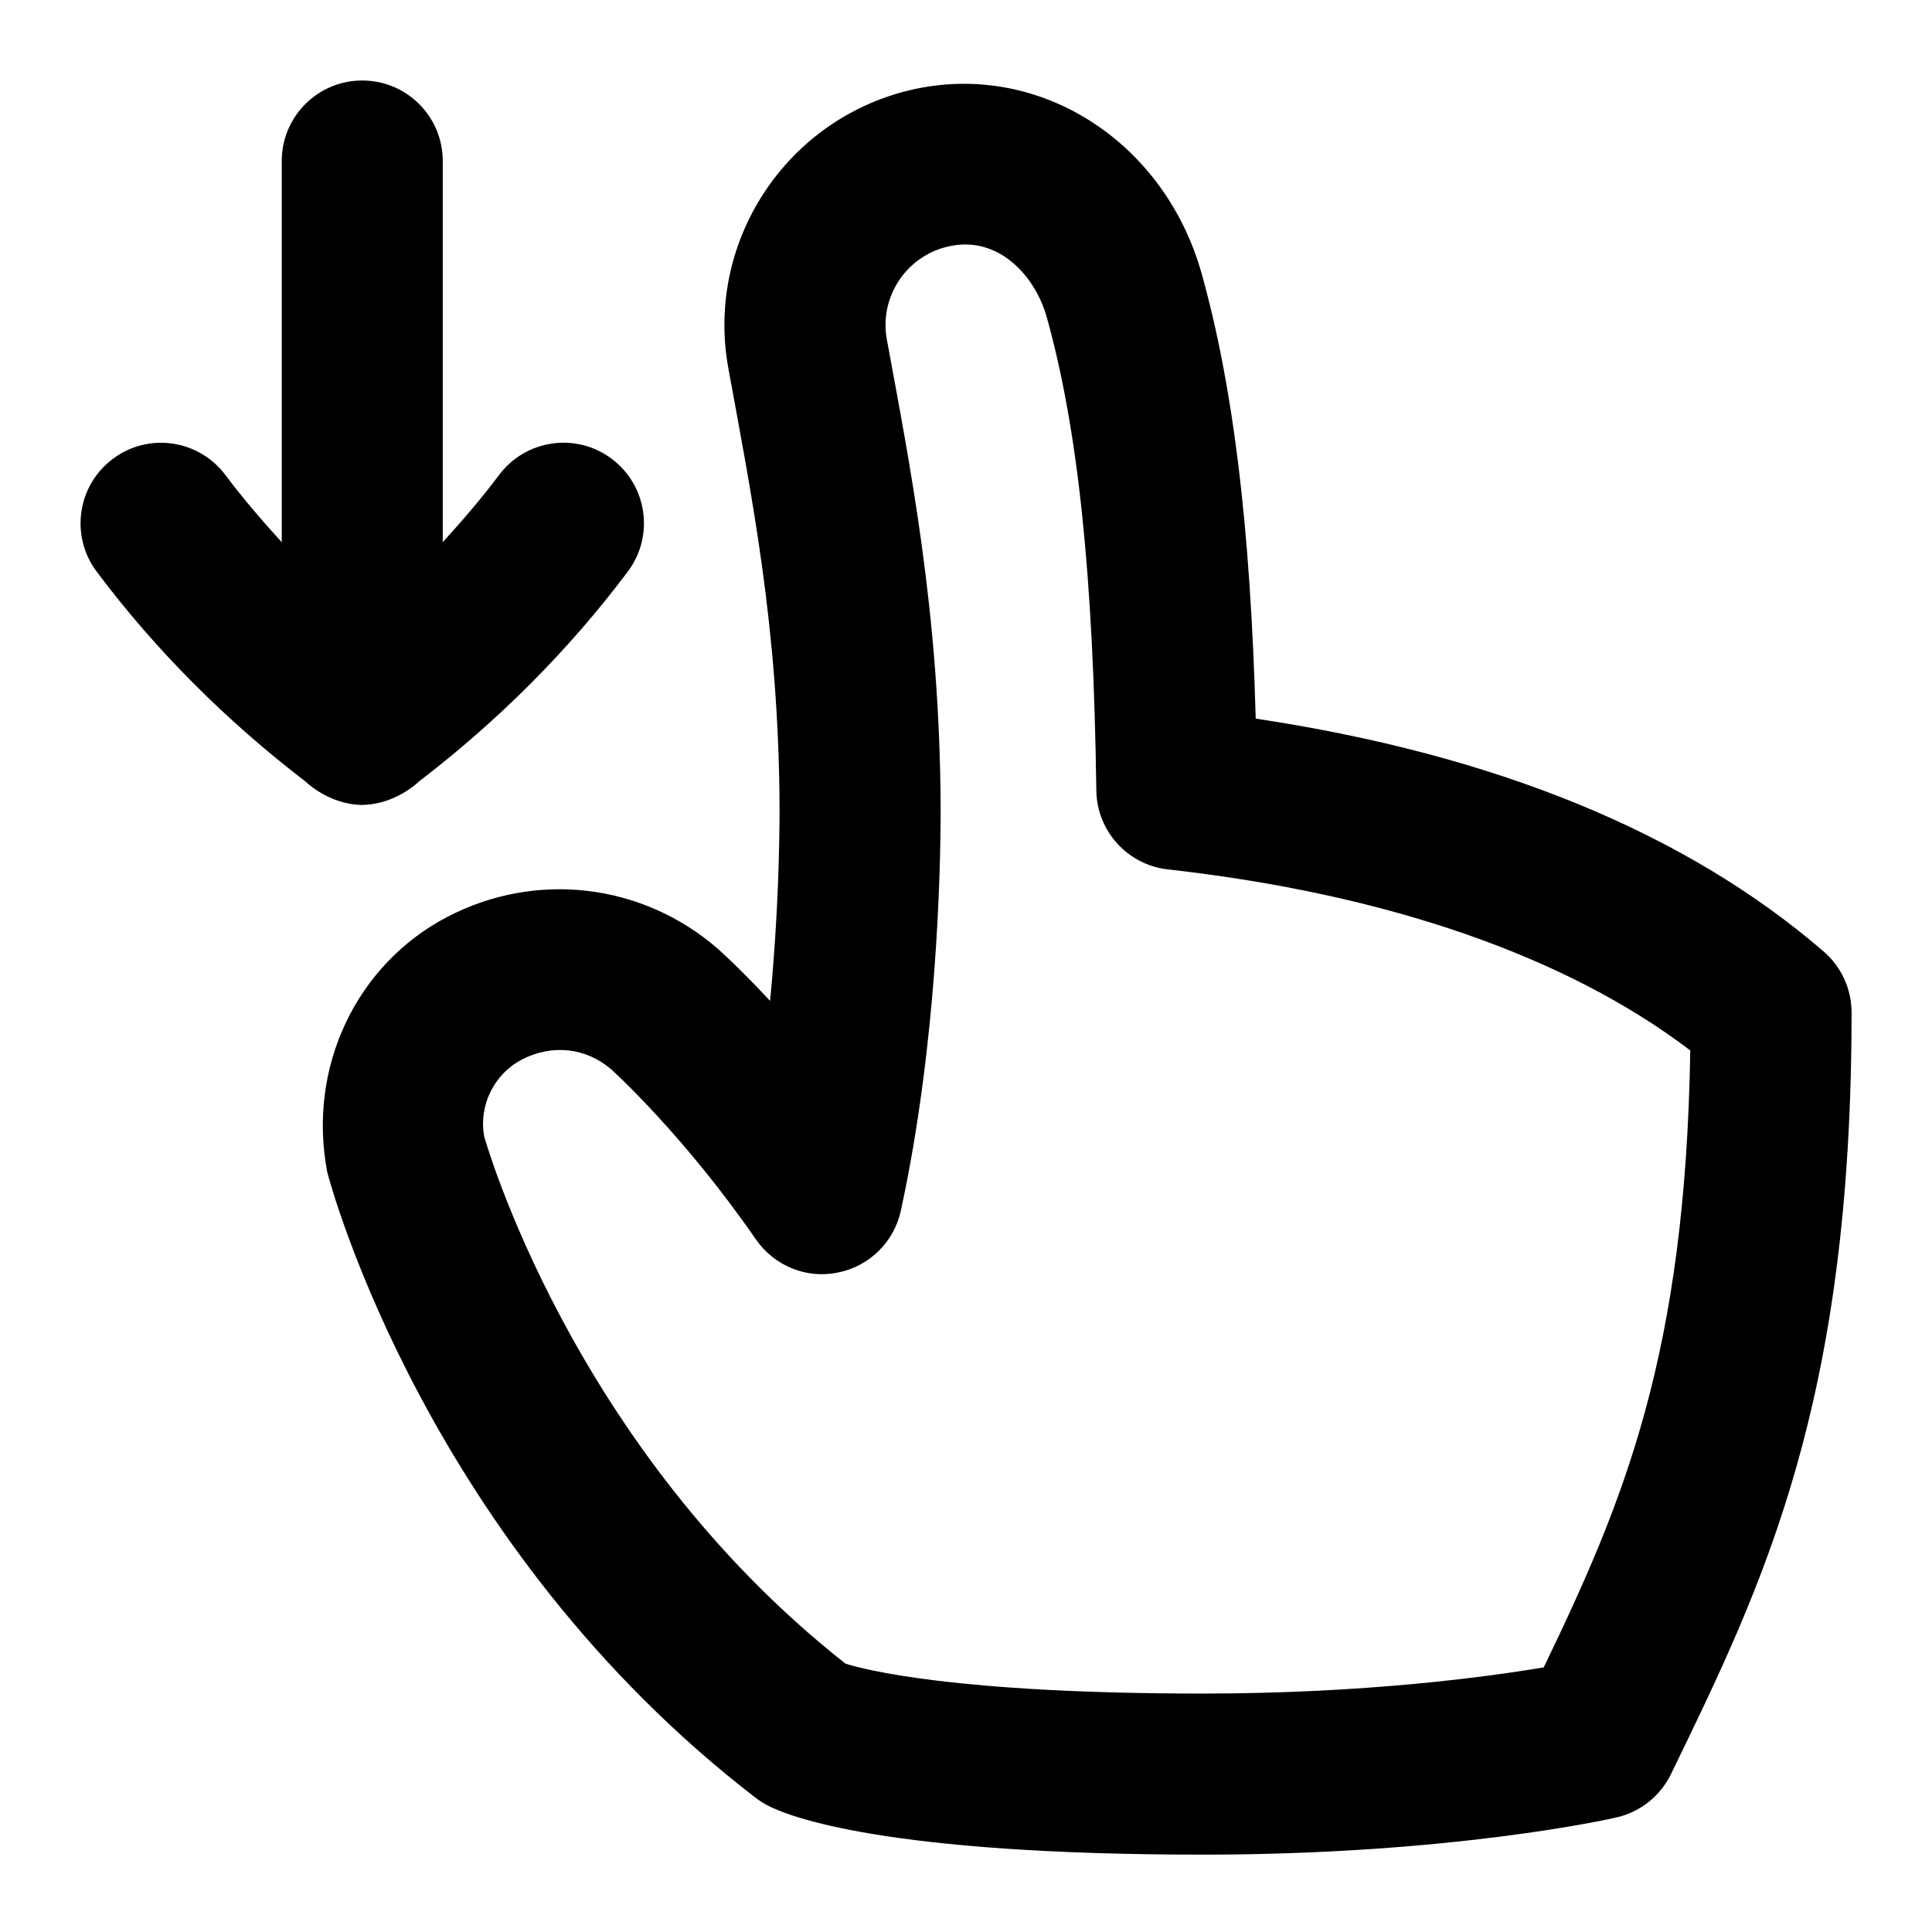 <svg id="Layer_1" viewBox="0 0 24 24" xmlns="http://www.w3.org/2000/svg" data-name="Layer 1"><path d="m22.653 11.819c-1.709-1.475-4.079-2.445-7.054-2.892-.067-2.39-.278-4.115-.669-5.519-.445-1.603-1.933-2.6-3.475-2.32-1.626.3-2.706 1.867-2.406 3.493.278 1.526.627 3.228.635 5.457 0 .455-.016 1.348-.118 2.395-.371-.399-.624-.625-.65-.648-.94-.815-2.261-.969-3.361-.394-1.123.586-1.741 1.864-1.489 3.173.05.188 1.249 4.633 5.318 7.767.045.035.094.066.144.093.274.145 1.474.615 5.415.615 3.077 0 5.054-.442 5.137-.462.295-.067.544-.265.677-.537 1.154-2.374 2.244-4.616 2.244-9.463 0-.291-.127-.567-.347-.757zm-3.478 8.894c-.715.12-2.225.325-4.233.325-3.096 0-4.217-.302-4.438-.371-3.419-2.691-4.485-6.544-4.488-6.544-.073-.384.118-.778.465-.96.379-.197.803-.147 1.114.123.01.008.897.81 1.795 2.11.227.328.627.494 1.018.412.391-.077.698-.379.783-.769.446-2.059.494-4.184.494-5.002-.01-2.429-.385-4.274-.668-5.819-.1-.542.26-1.064.801-1.164.587-.114 1.04.366 1.186.889.389 1.396.578 3.208.615 5.877.007.504.388.924.889.98 2.721.305 4.952 1.079 6.489 2.249-.059 3.776-.825 5.6-1.82 7.663zm-14.675-10.713c-.26-.004-.519-.12-.708-.294-.977-.749-1.853-1.62-2.591-2.605-.332-.442-.242-1.069.2-1.4.44-.333 1.068-.242 1.399.2.218.291.456.566.7.835v-4.736c0-.552.447-1 1-1s1 .448 1 1v4.735c.244-.268.482-.544.7-.835.331-.442.959-.532 1.399-.2.442.331.532.958.2 1.4-.739.985-1.615 1.857-2.591 2.605-.19.174-.449.291-.708.294z"/></svg>